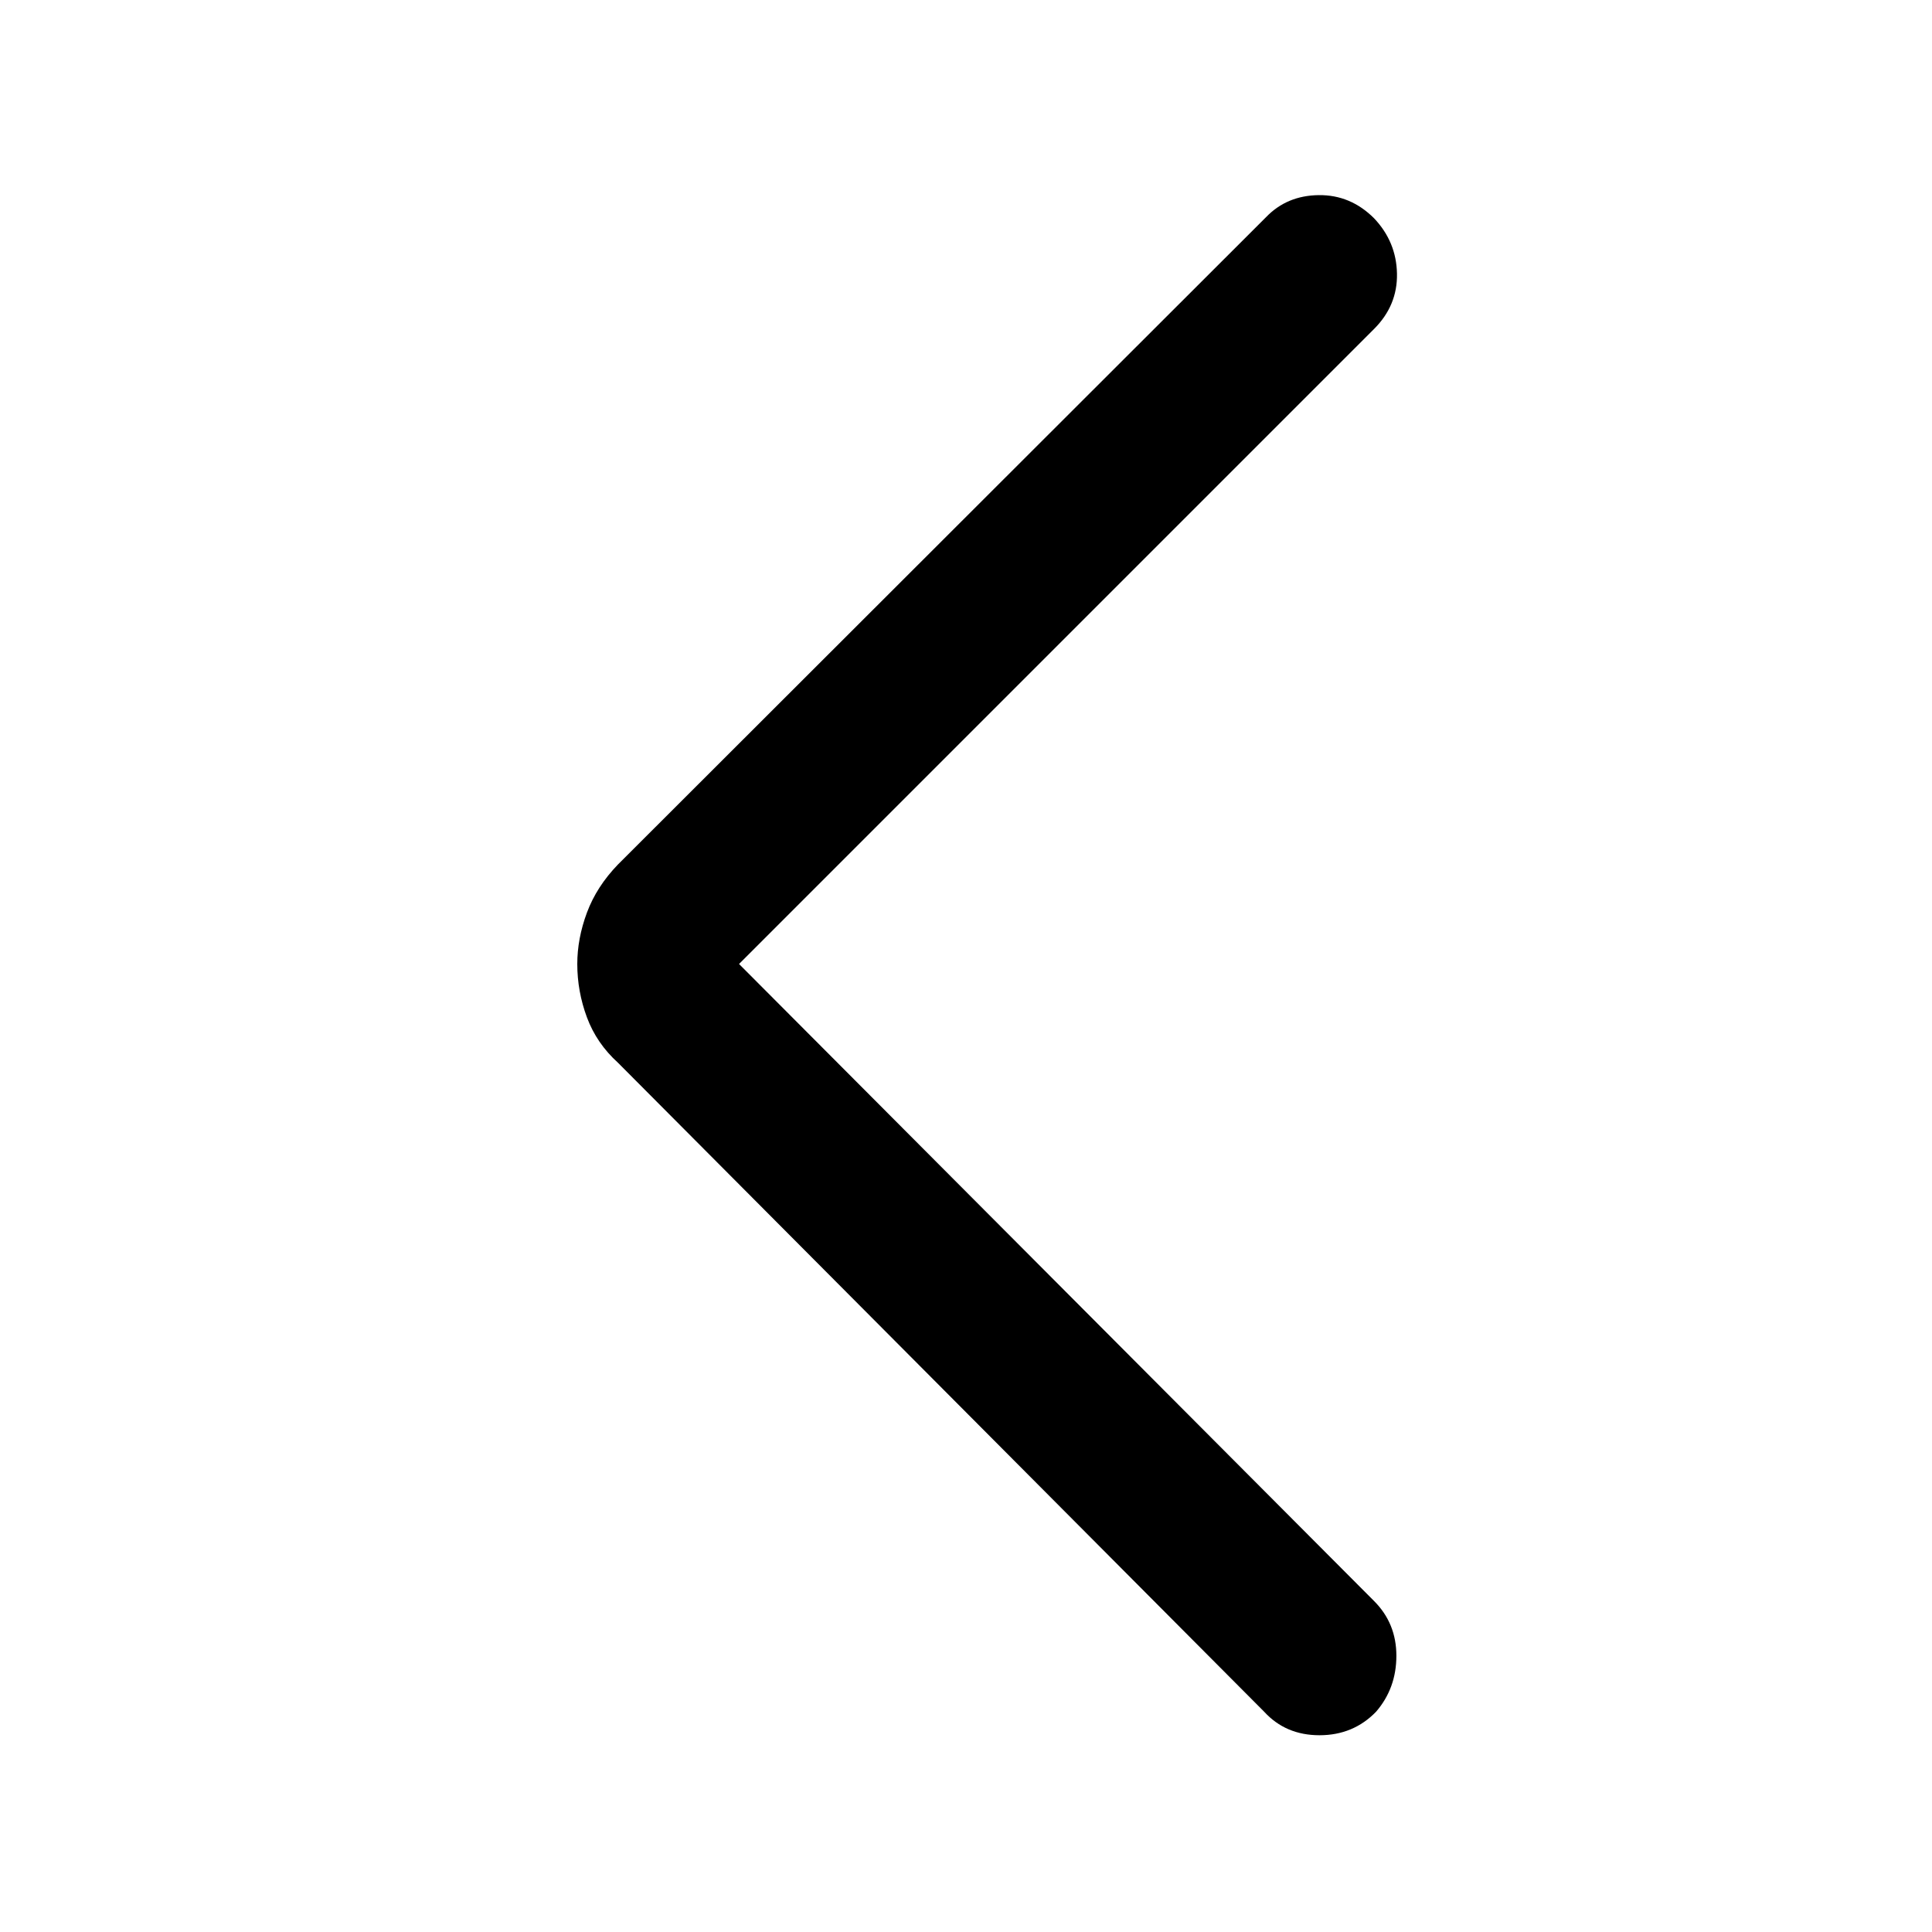 <svg xmlns="http://www.w3.org/2000/svg" height="48" viewBox="0 -960 960 960" width="48"><path d="m367.23-481 315.54 316.54q11.08 11.08 11.08 27.19 0 16.12-10.08 27.81-11.31 11.69-28.12 11.69-16.8 0-27.5-11.69L307.08-431.92q-10.62-9.62-15.43-22.54-4.8-12.92-4.8-26.54 0-12.62 4.8-25.54 4.81-12.92 15.43-23.92l322.07-321.69q10.31-10.7 26.12-10.89 15.81-.19 27.5 11.5 11.08 11.69 11.38 27.5.31 15.81-11.38 27.5L367.23-481Z"/></svg>